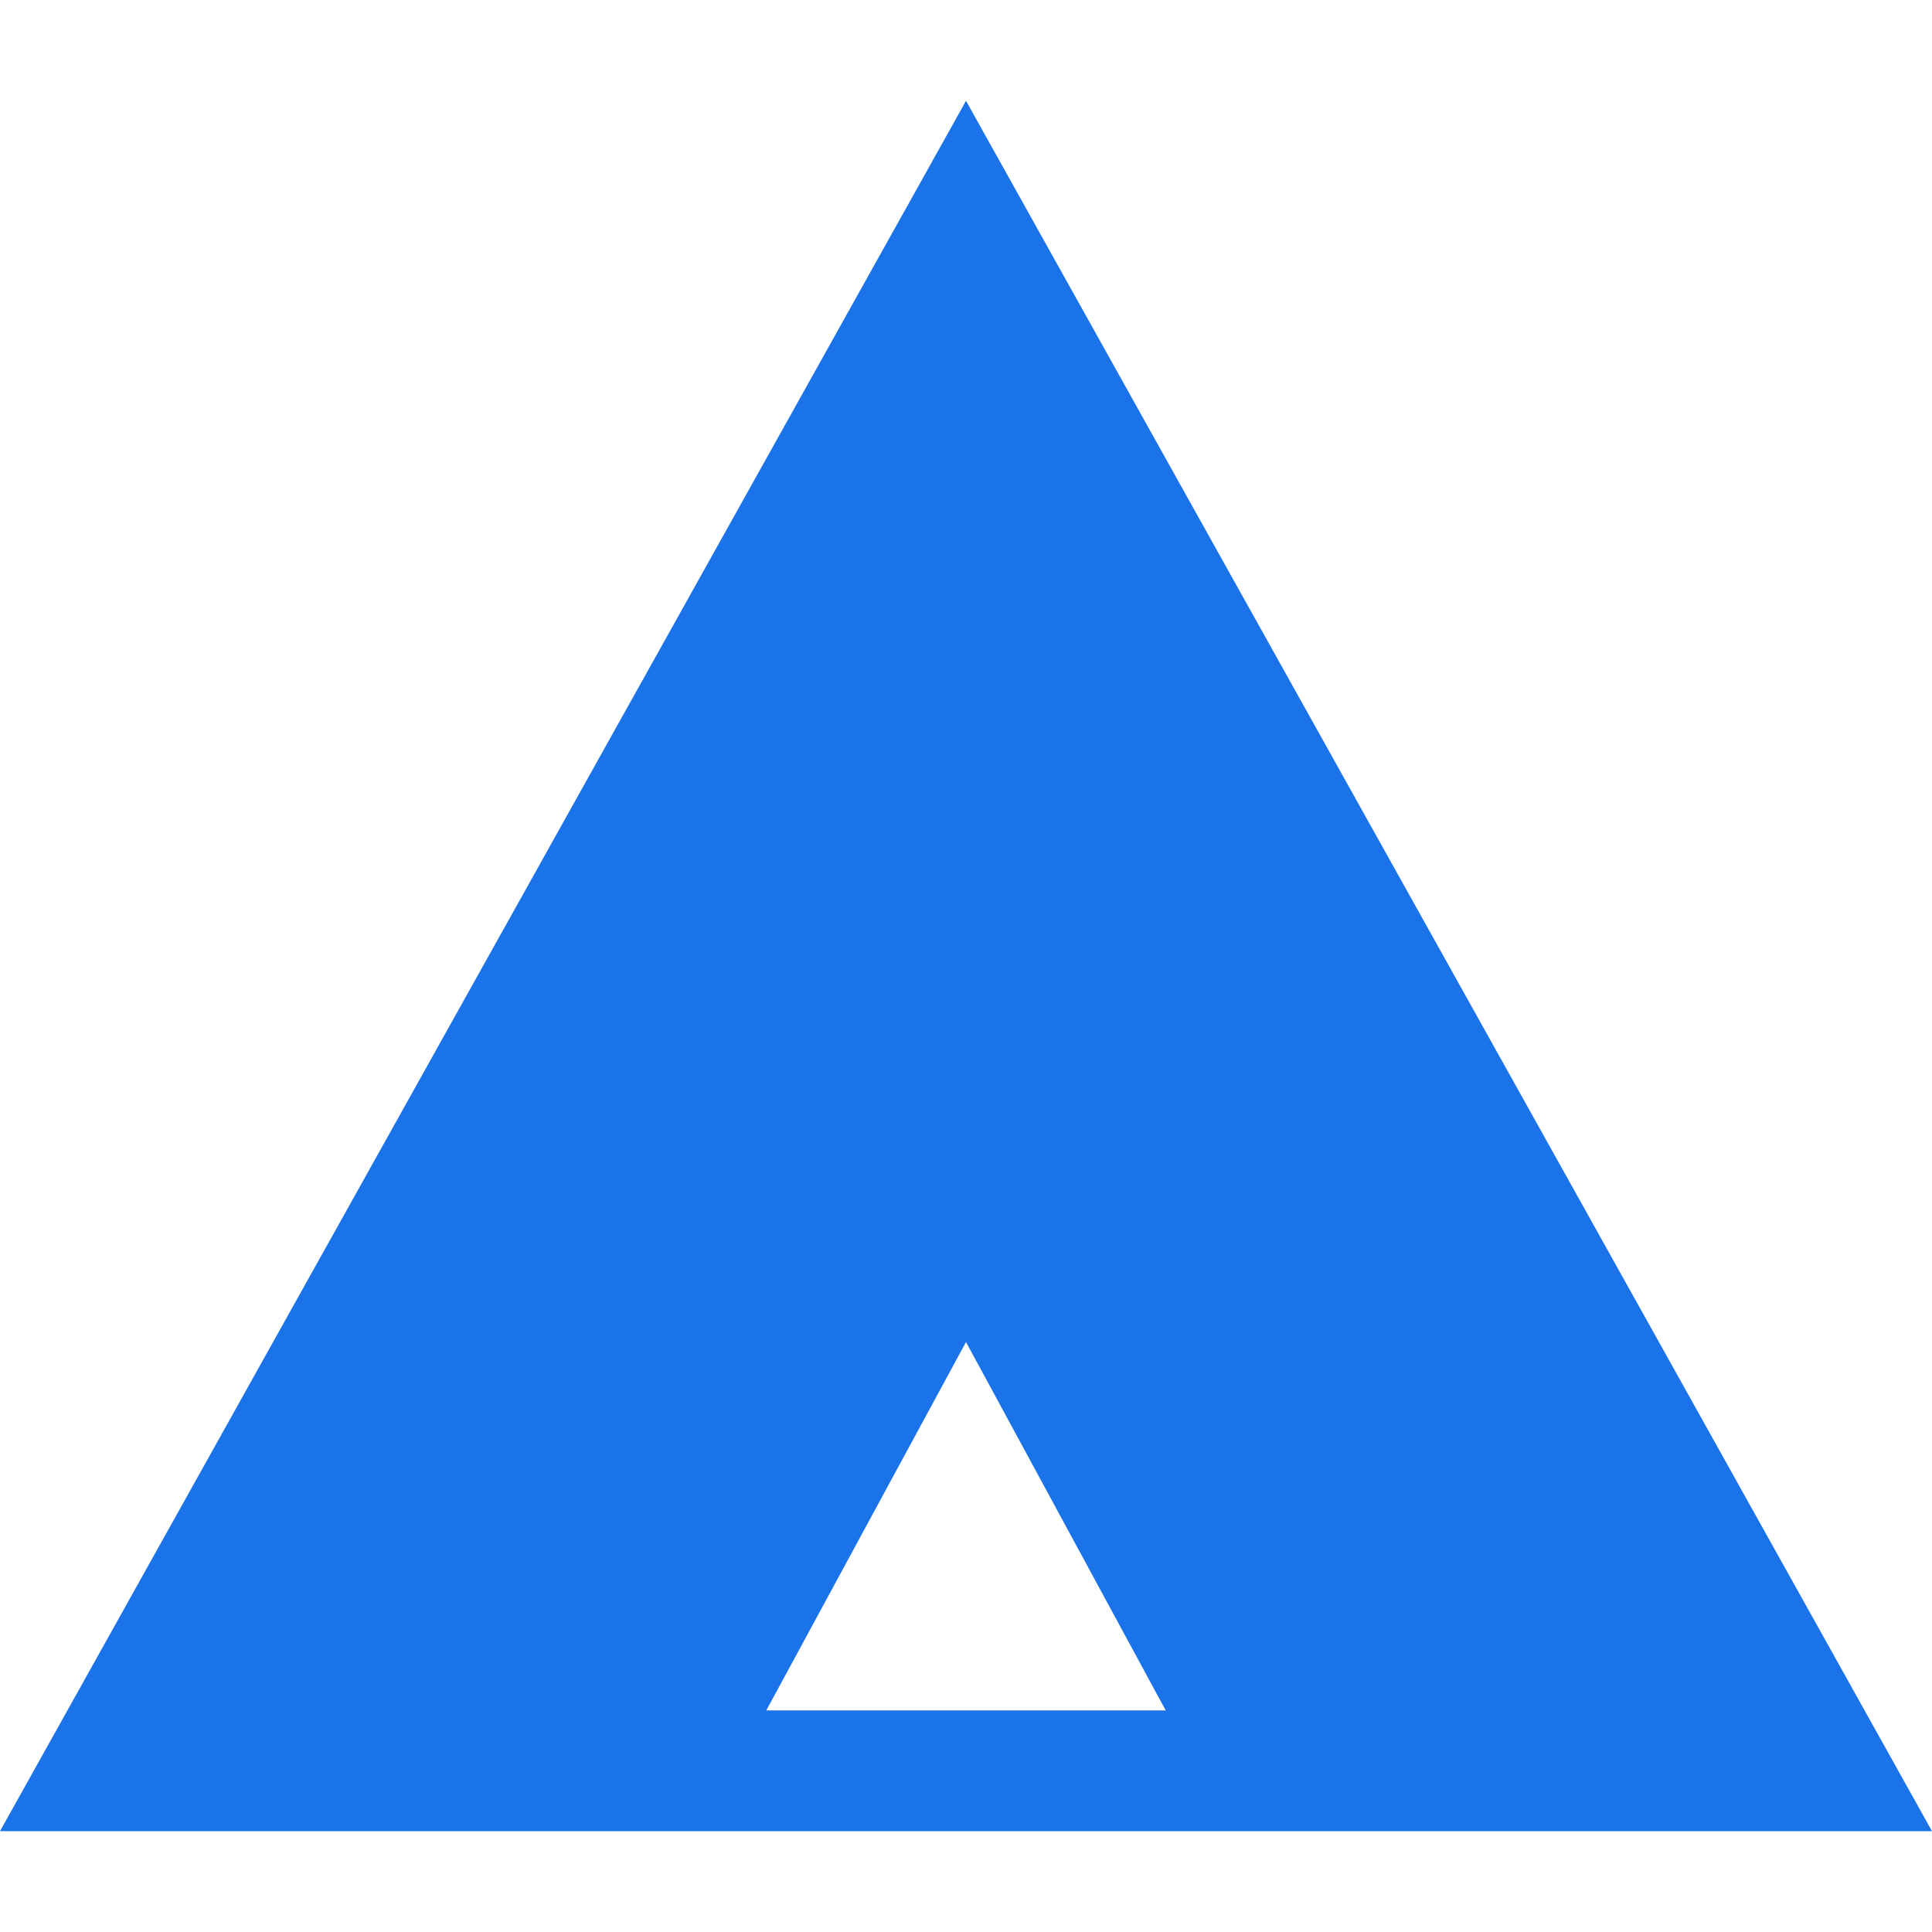 <svg xmlns="http://www.w3.org/2000/svg" version="1.1" xmlns:xlink="http://www.w3.org/1999/xlink" xmlns:svgjs="http://svgjs.com/svgjs" width="512" height="512" x="0" y="0" viewBox="0 0 32 32" style="enable-background:new 0 0 512 512" xml:space="preserve"><g><path d="M0 30.33h32L16 1.67zm12.692-2L16 22.228l3.308 6.102z" fill="#1a73e8" data-original="#000000"></path></g></svg>